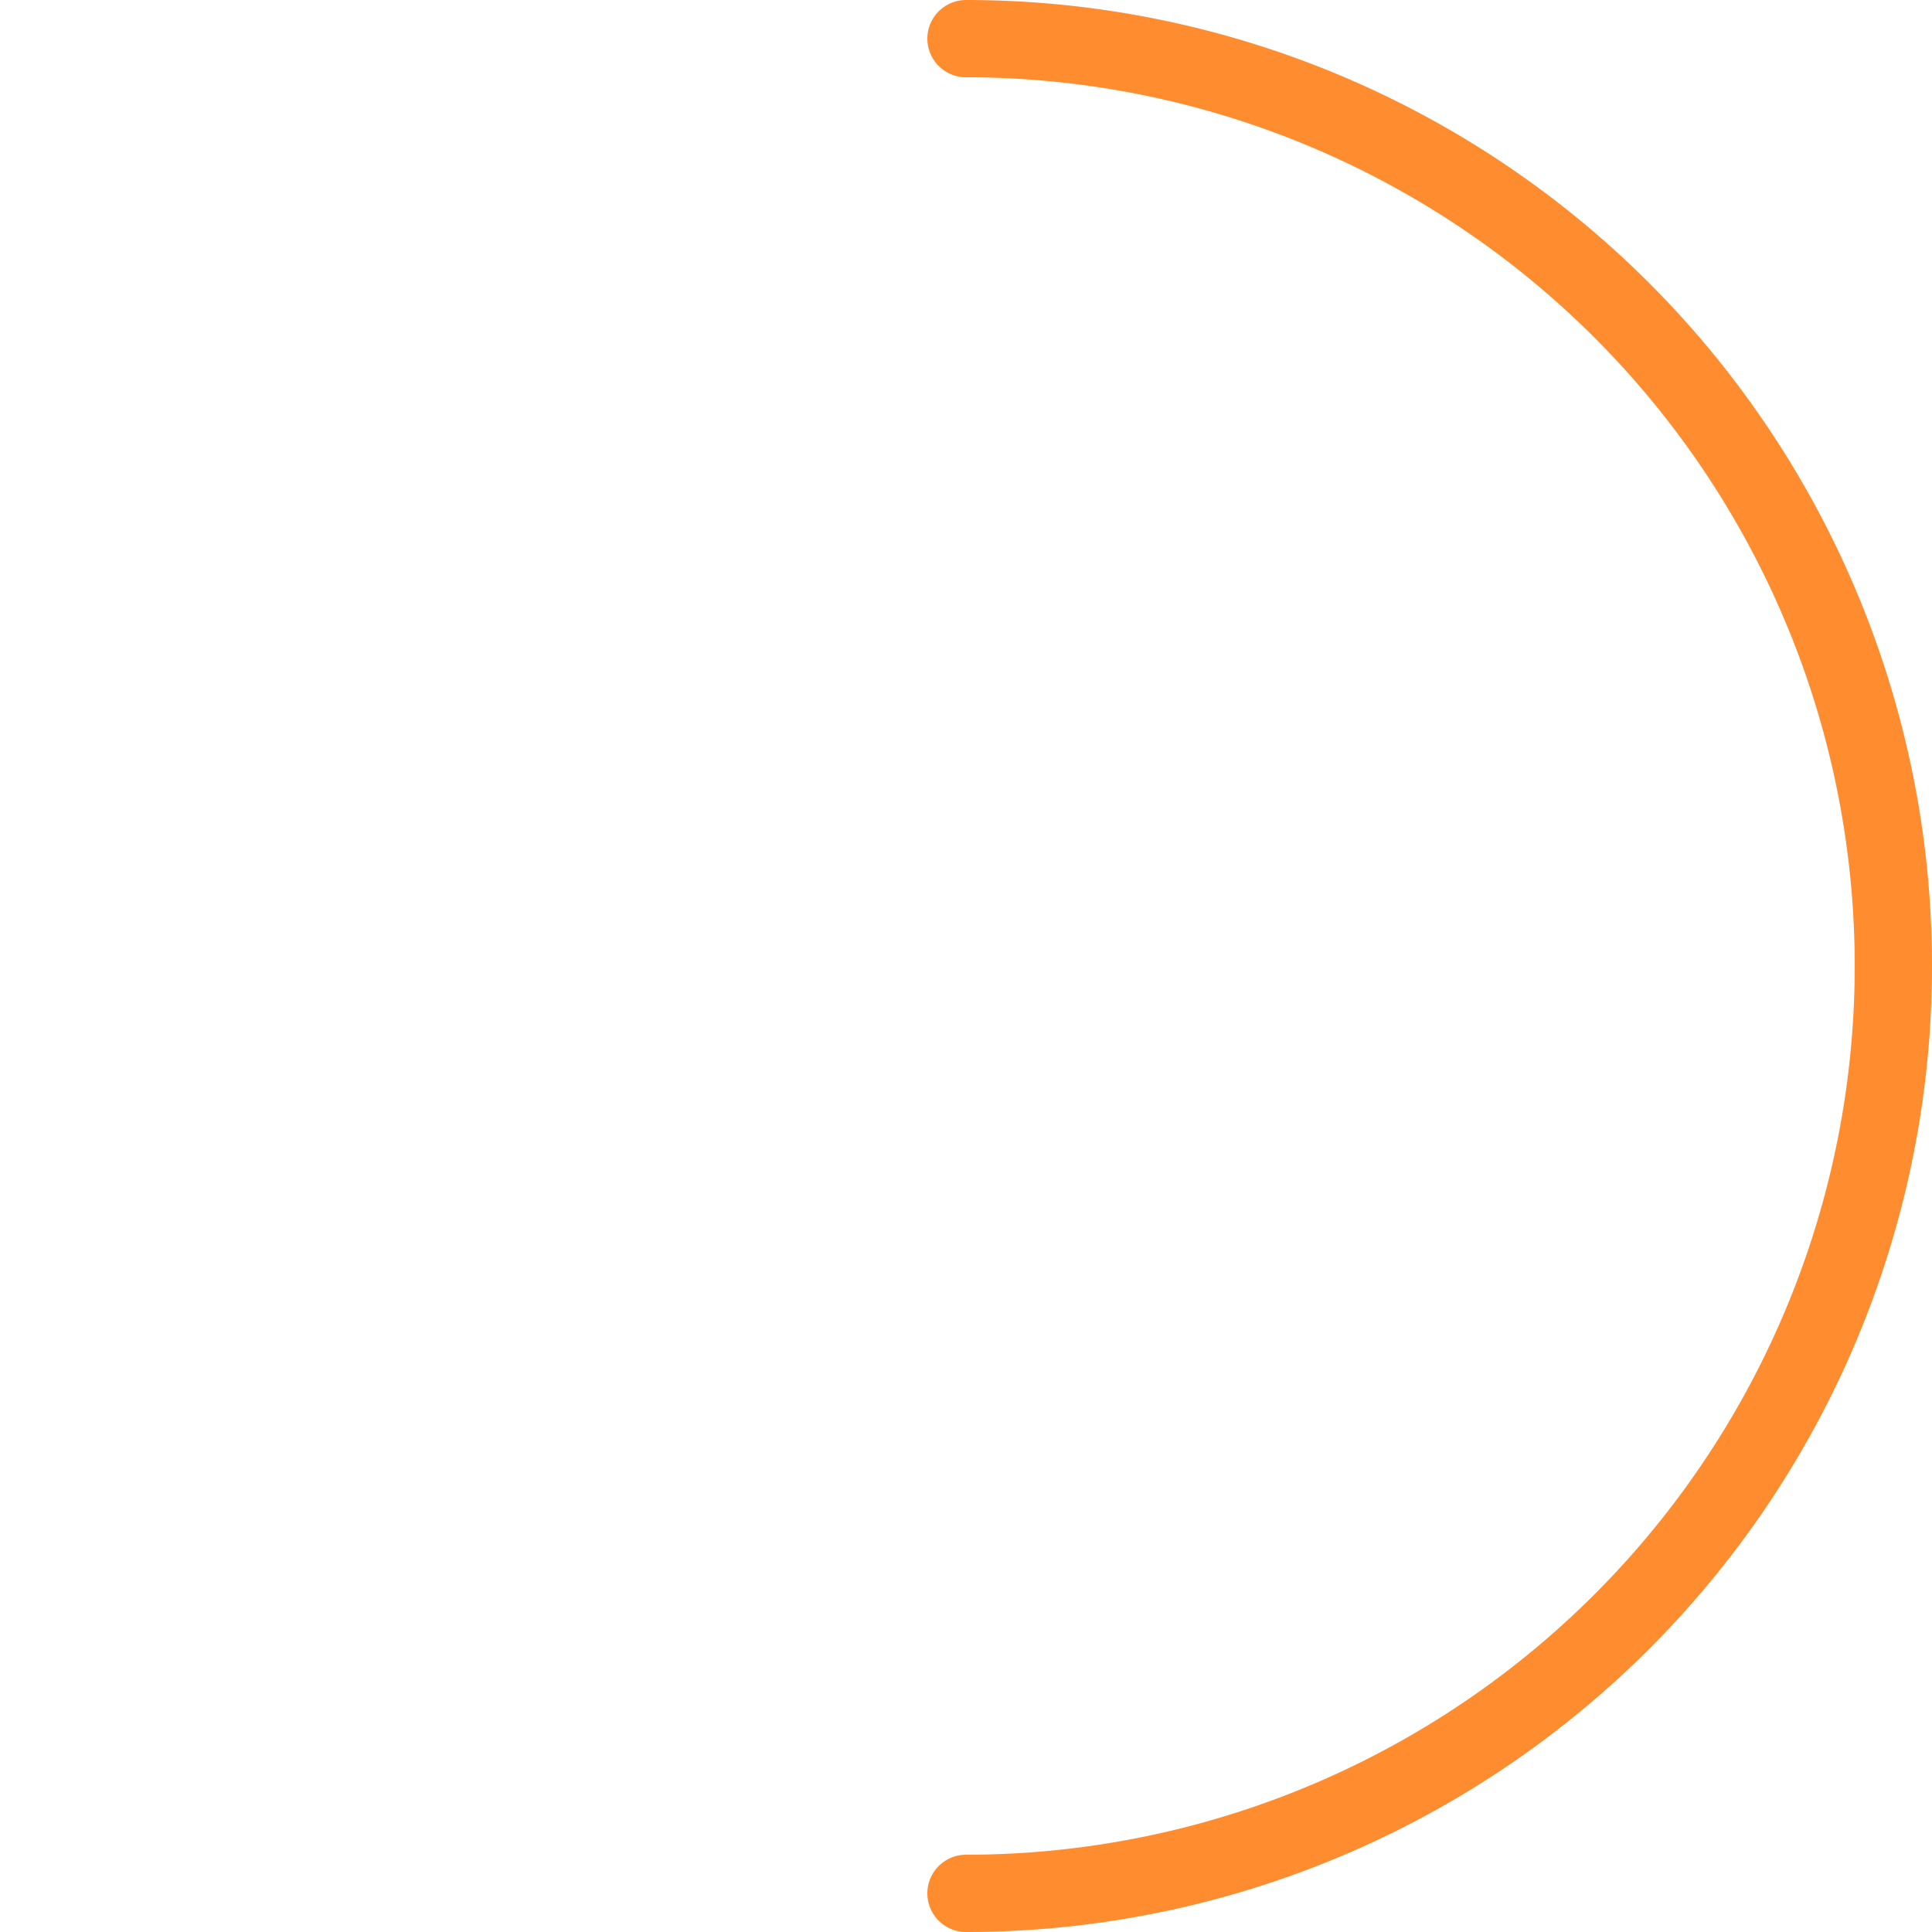 <svg
  width="100" height="100"
  viewBox="0 0 100 100" xmlns="http://www.w3.org/2000/svg">
  <path
    d="M50 2 A 48 48 0 0 1 50 98"
    stroke="#FF8D30"
    fill="none"
    stroke-linecap="round"
    stroke-width="4"/>
</svg>
